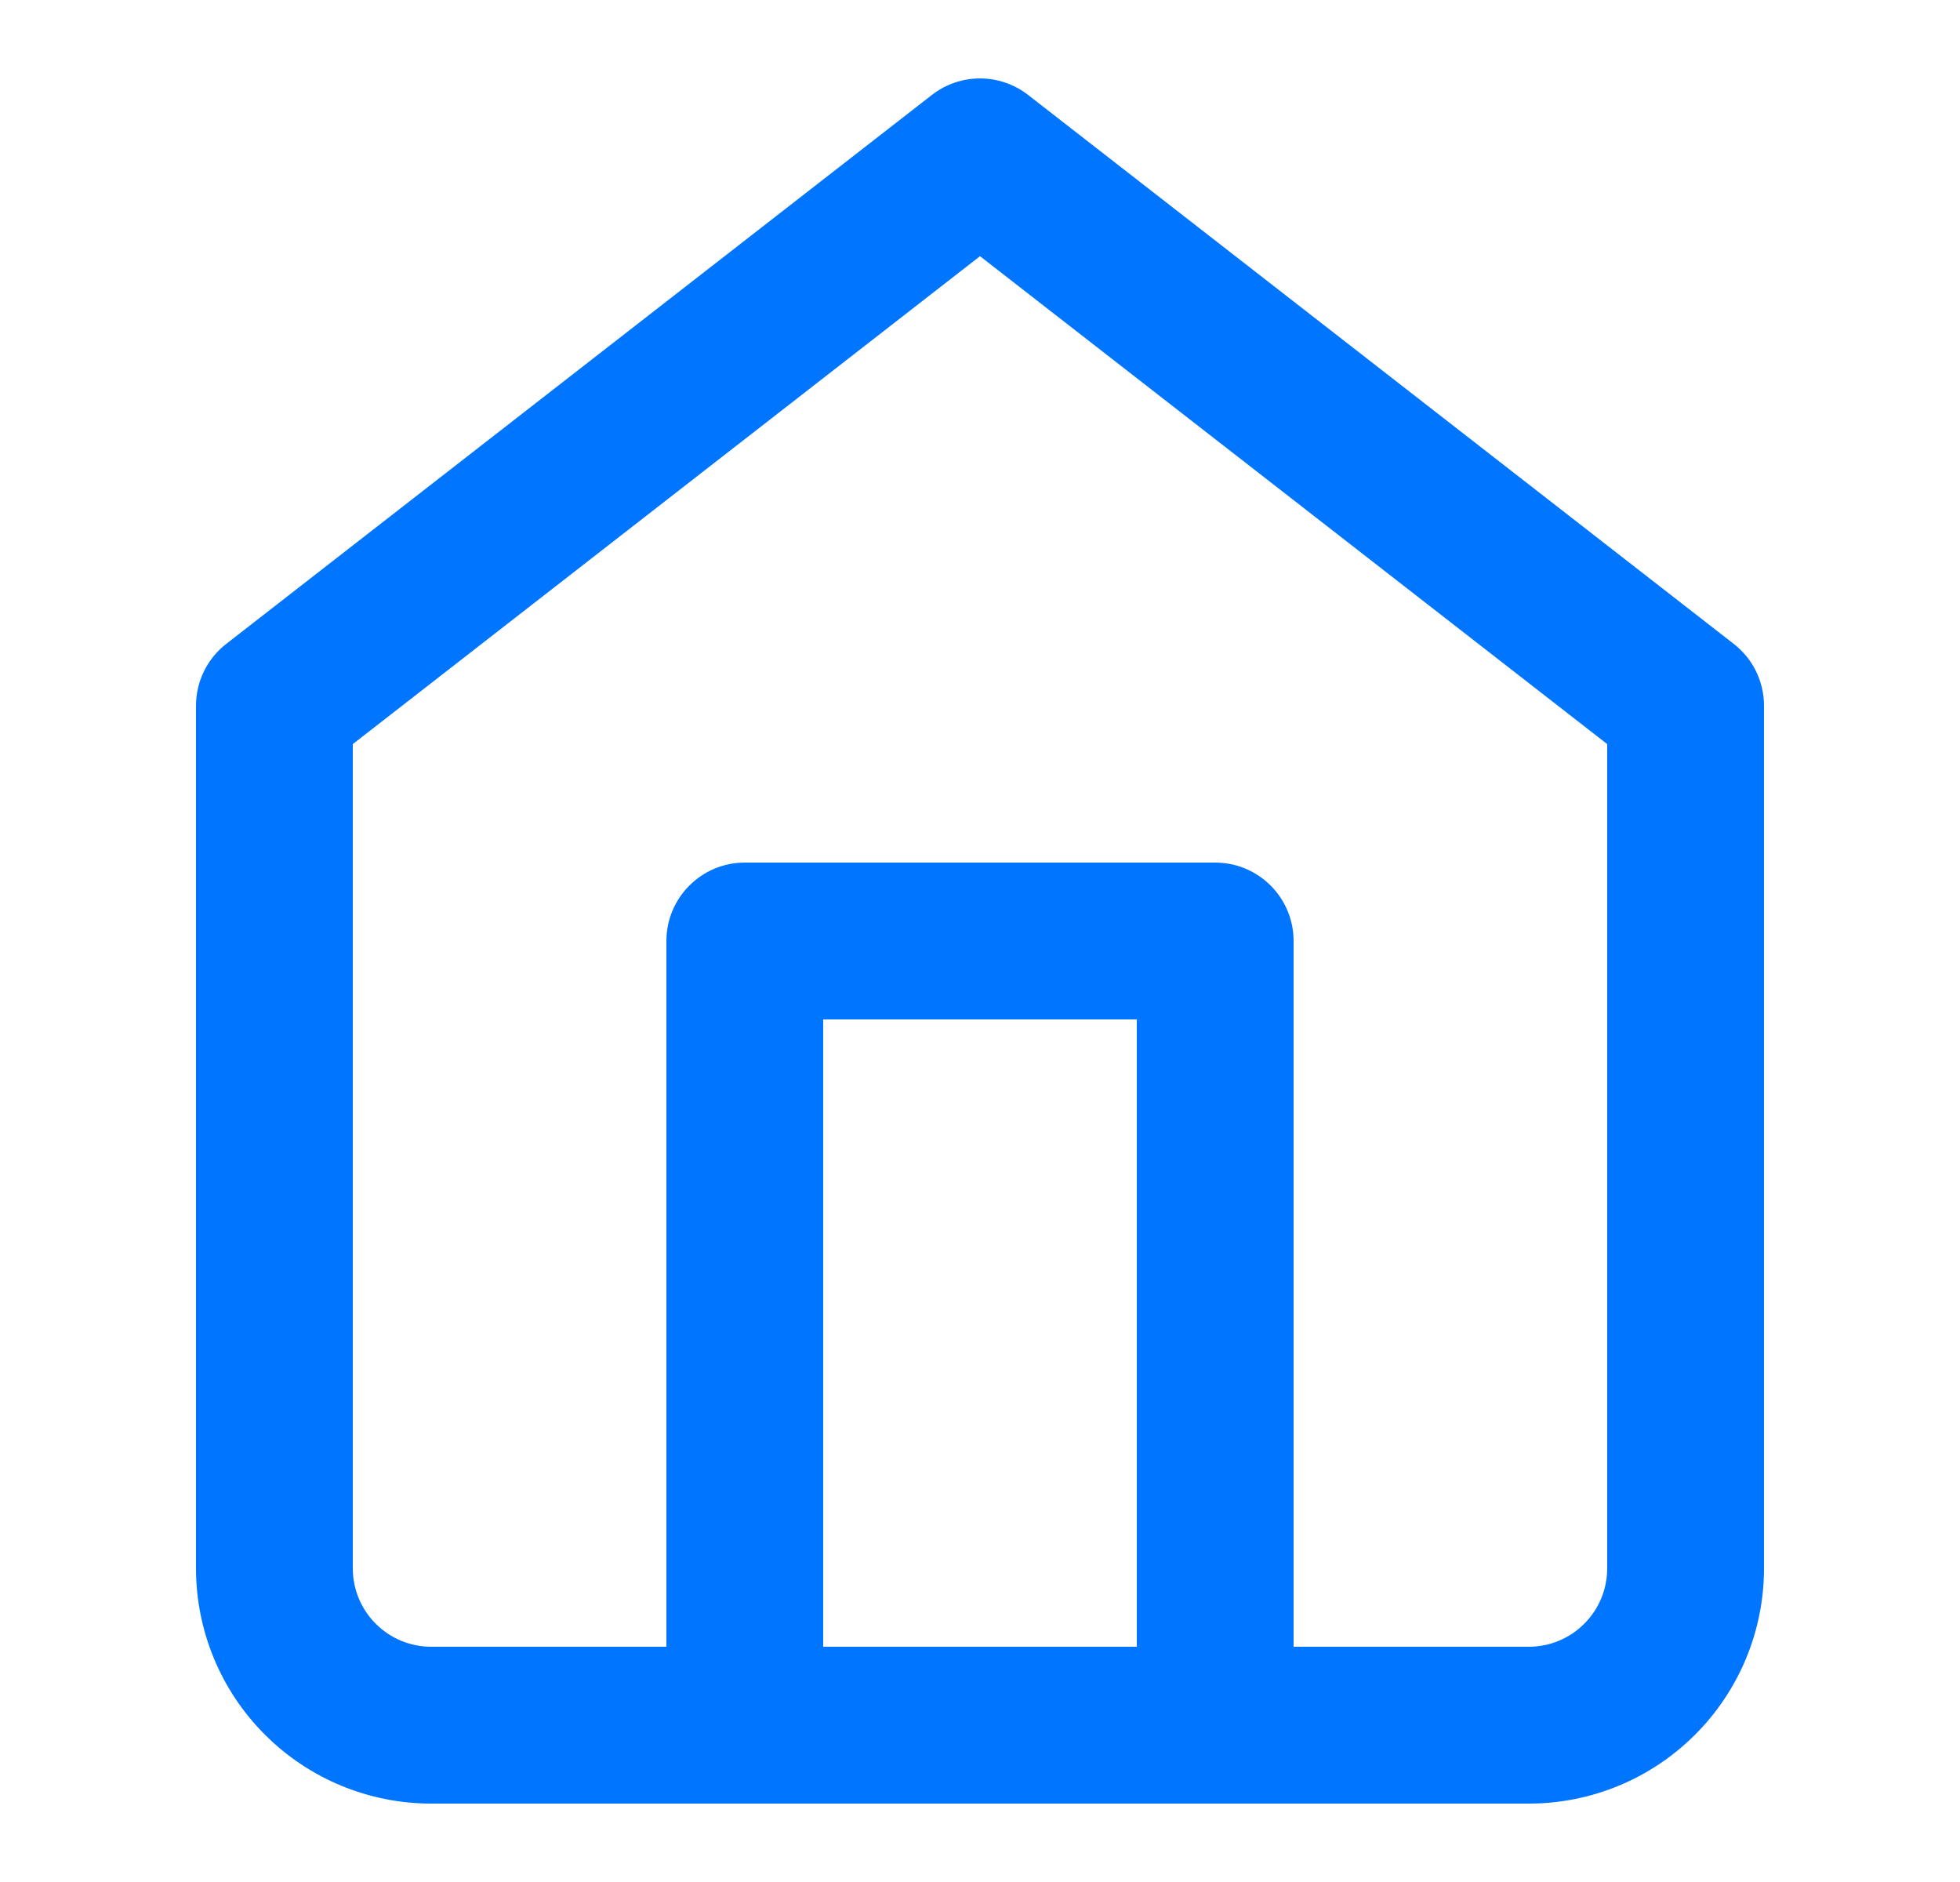 <svg width="25" height="24" viewBox="0 0 25 24" fill="none" xmlns="http://www.w3.org/2000/svg">
<path fill-rule="evenodd" clip-rule="evenodd" d="M11.886 1.211C12.247 0.93 12.753 0.93 13.114 1.211L22.114 8.211C22.358 8.4 22.5 8.691 22.5 9V20C22.5 20.796 22.184 21.559 21.621 22.121C21.059 22.684 20.296 23 19.5 23H5.5C4.704 23 3.941 22.684 3.379 22.121C2.816 21.559 2.5 20.796 2.5 20V9C2.5 8.691 2.642 8.4 2.886 8.211L11.886 1.211ZM4.5 9.489V20C4.5 20.265 4.605 20.52 4.793 20.707C4.98 20.895 5.235 21 5.5 21H19.5C19.765 21 20.02 20.895 20.207 20.707C20.395 20.52 20.5 20.265 20.5 20V9.489L12.5 3.267L4.5 9.489Z" fill="#0075FF"/>
<path fill-rule="evenodd" clip-rule="evenodd" d="M8.5 12C8.5 11.448 8.948 11 9.5 11H15.5C16.052 11 16.5 11.448 16.5 12V22C16.5 22.552 16.052 23 15.5 23C14.948 23 14.5 22.552 14.5 22V13H10.5V22C10.5 22.552 10.052 23 9.5 23C8.948 23 8.5 22.552 8.5 22V12Z" fill="#0075FF"/>
</svg>
